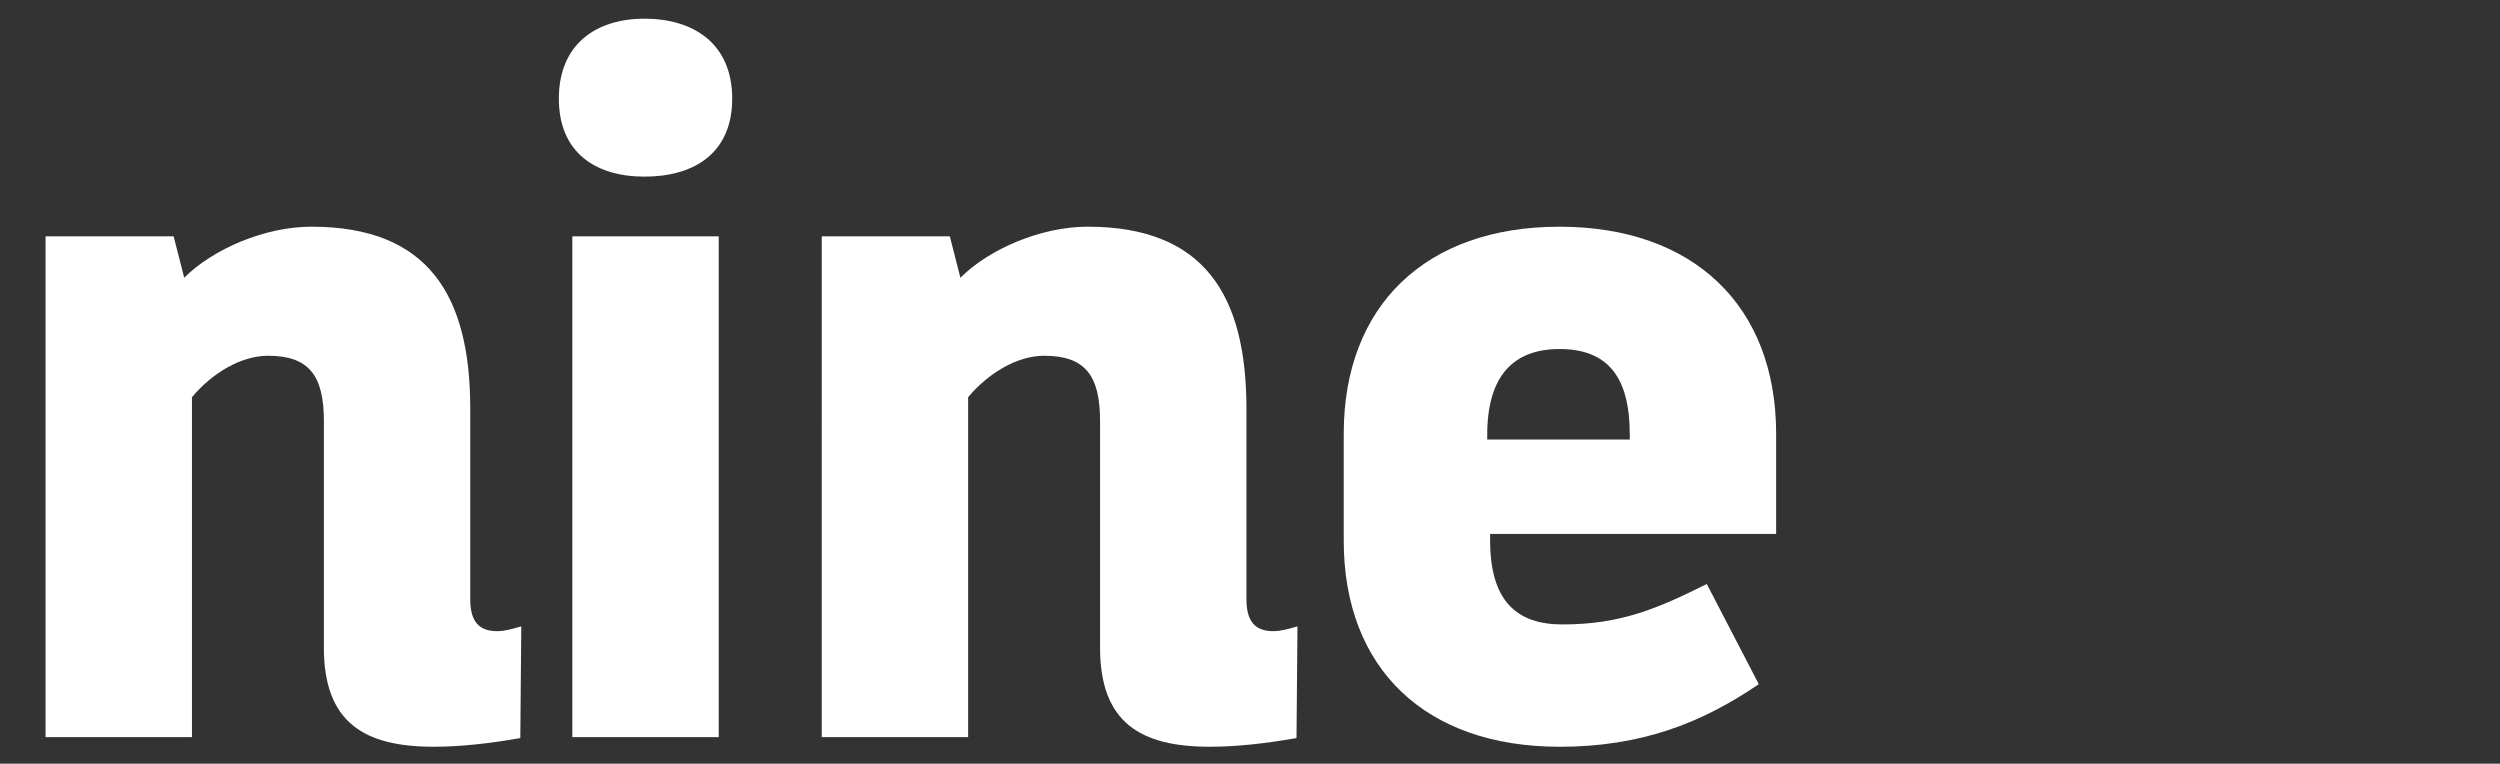 <?xml version="1.0" encoding="UTF-8"?><svg id="nine" xmlns="http://www.w3.org/2000/svg" width="1060.7" height="324" viewBox="0 0 1060.7 324"><rect x="0" y="0" width="1060.7" height="324" fill="#333333" stroke="none"/><defs><style>.cls-1{fill:#fff;}</style></defs><path class="cls-1" d="m137.42,274.75v-96.02c0-19.2-6.13-27.79-23.7-27.79-11.44,0-23.7,7.35-32.28,17.57v144.24H19.33V100.27h54.34l4.49,17.57c12.26-12.26,34.32-21.66,53.94-21.66,49.85,0,67.42,29.42,67.42,77.23v80.9c0,9.81,4.09,13.48,11.44,13.48,2.86,0,6.13-.82,10.21-2.04l-.41,47.4c-13.89,2.45-26.15,3.68-36.77,3.68-29.42,0-46.58-10.21-46.58-42.09h.01Z"/><path class="cls-1" d="m273.48,74.94c-20.84,0-36.37-10.21-36.37-33.1s15.53-33.91,36.37-33.91,37.18,10.62,37.18,33.91-16.34,33.1-37.18,33.1Zm31.46,25.33v212.47h-62.11V100.27s62.11,0,62.11,0Z"/><path class="cls-1" d="m466.74,274.75v-96.02c0-19.2-6.13-27.79-23.7-27.79-11.44,0-23.7,7.35-32.28,17.57v144.24h-62.11V100.27h54.34l4.49,17.57c12.26-12.26,34.32-21.66,53.94-21.66,49.85,0,67.42,29.42,67.42,77.23v80.9c0,9.81,4.09,13.48,11.44,13.48,2.86,0,6.13-.82,10.21-2.04l-.41,47.4c-13.89,2.45-26.15,3.68-36.77,3.68-29.42,0-46.58-10.21-46.58-42.09h.01Z"/><path class="cls-1" d="m661.65,316.83c-56.8,0-91.53-33.1-91.53-87.44v-45.35c0-54.34,34.73-87.85,91.53-87.85s91.93,33.51,91.93,87.85v42.49h-121.35v2.86c0,25.74,11.44,35.55,30.64,35.55,24.52,0,40.04-6.54,61.29-17.16l22.06,42.5c-24.52,16.75-50.26,26.56-84.58,26.56h.01Zm29.83-130.34v-2.04c0-24.11-8.99-36.36-29.83-36.36-19.2,0-30.65,11.03-30.65,36.36v2.04h60.48Z"/></svg>